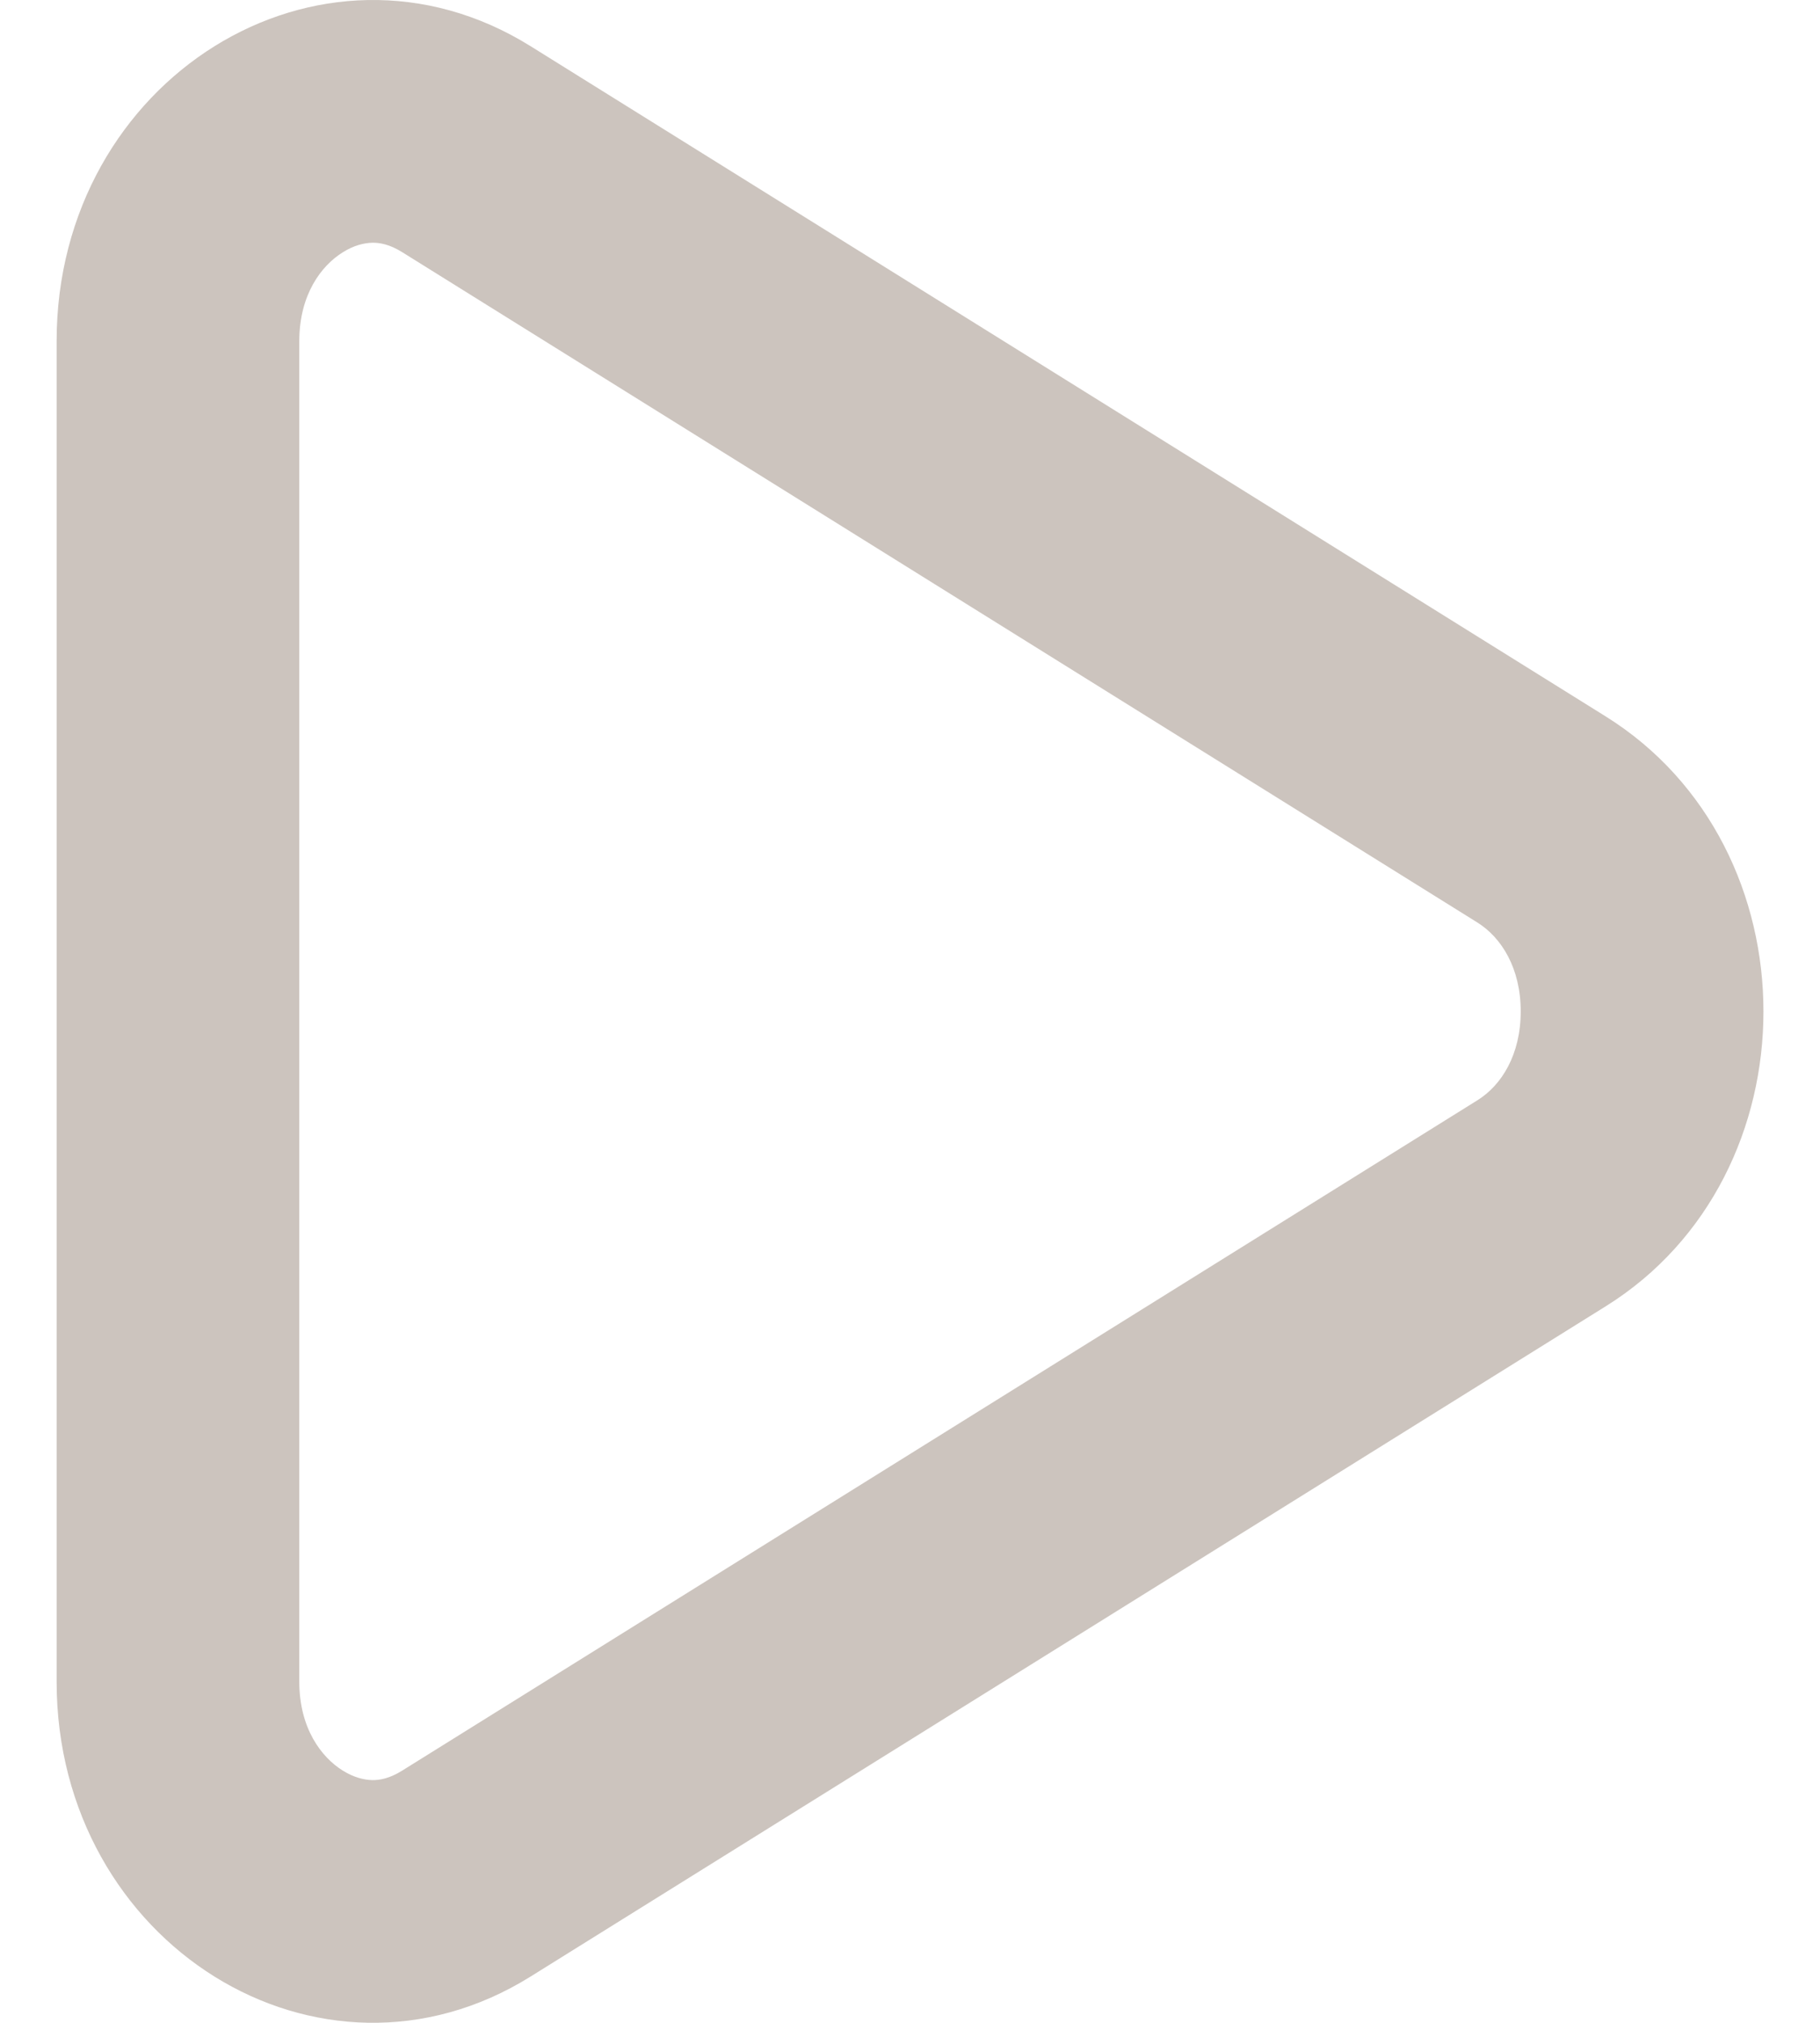 <svg width="18" height="20" viewBox="0 0 18 20" fill="none" xmlns="http://www.w3.org/2000/svg">
<path fill-rule="evenodd" clip-rule="evenodd" d="M14.611 10.879C14.851 10.73 15.04 10.427 15.04 10C15.04 9.574 14.851 9.27 14.61 9.12M14.61 9.12L3.979 2.494C3.979 2.494 3.979 2.494 3.979 2.494C3.851 2.414 3.754 2.399 3.682 2.4C3.601 2.402 3.499 2.426 3.391 2.494C3.178 2.626 2.96 2.912 2.96 3.374V16.626C2.96 17.088 3.178 17.374 3.39 17.506C3.499 17.574 3.6 17.598 3.681 17.6C3.753 17.601 3.85 17.586 3.978 17.506L14.611 10.879M5.248 0.457L15.88 7.083C17.961 8.381 17.961 11.62 15.88 12.916L5.248 19.542C3.166 20.841 0.56 19.22 0.56 16.626V3.374C0.56 0.78 3.166 -0.841 5.248 0.457Z" fill="#CCC4BE"/>
</svg>
